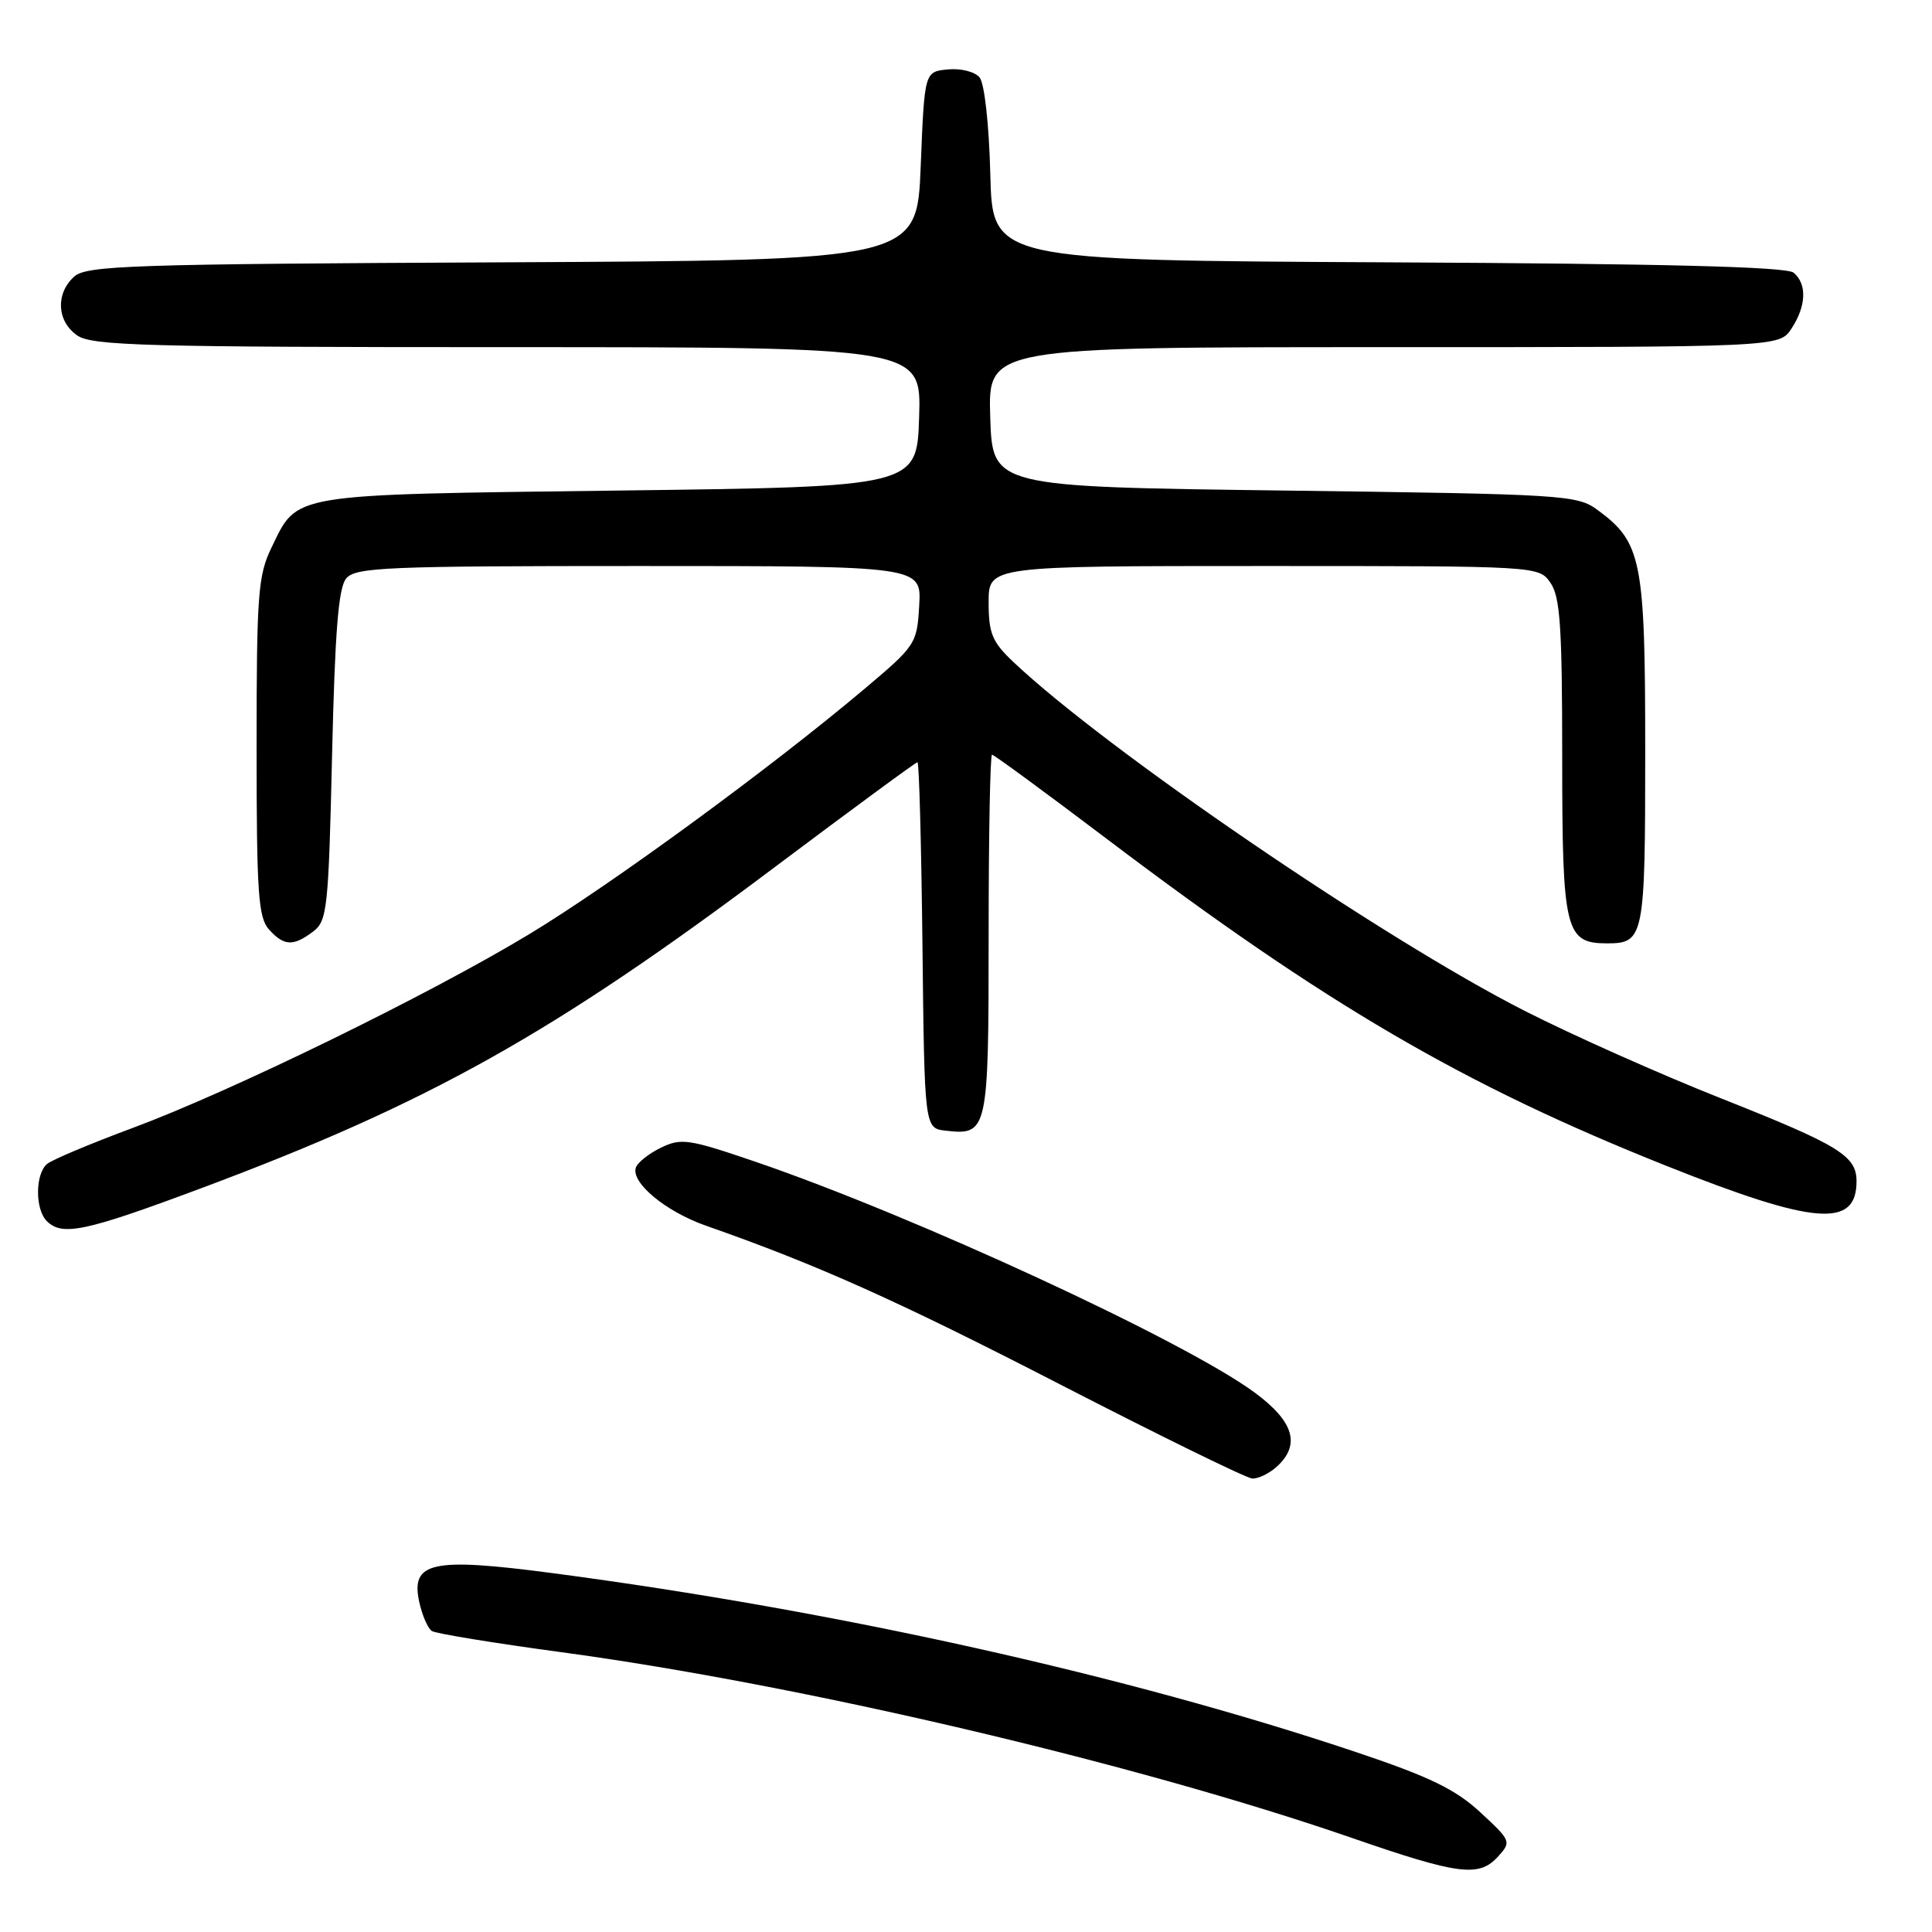 <?xml version="1.0" encoding="UTF-8" standalone="no"?>
<!DOCTYPE svg PUBLIC "-//W3C//DTD SVG 1.1//EN" "http://www.w3.org/Graphics/SVG/1.1/DTD/svg11.dtd" >
<svg xmlns="http://www.w3.org/2000/svg" xmlns:xlink="http://www.w3.org/1999/xlink" version="1.1" viewBox="0 0 256 256">
 <g >
 <path fill="currentColor"
d=" M 198.51 245.99 C 200.28 244.04 200.22 243.90 196.15 240.14 C 192.85 237.09 189.43 235.43 179.74 232.18 C 149.40 222.00 110.83 213.41 73.23 208.45 C 57.22 206.34 54.40 206.95 55.55 212.26 C 55.94 214.04 56.69 215.78 57.23 216.12 C 57.76 216.46 65.47 217.72 74.35 218.92 C 106.05 223.20 150.53 233.65 179.00 243.49 C 193.30 248.44 195.98 248.79 198.51 245.99 Z  M 169.17 194.35 C 172.37 191.45 171.46 188.36 166.25 184.52 C 156.95 177.67 121.10 161.10 99.99 153.90 C 91.25 150.92 90.25 150.77 87.57 152.08 C 85.96 152.86 84.47 154.05 84.25 154.72 C 83.60 156.72 88.23 160.55 93.54 162.41 C 108.31 167.59 118.85 172.31 140.52 183.47 C 153.71 190.26 165.14 195.86 165.92 195.91 C 166.70 195.96 168.17 195.26 169.17 194.35 Z  M 26.65 157.45 C 56.80 146.19 73.34 136.93 102.74 114.84 C 112.88 107.23 121.35 101.00 121.57 101.00 C 121.79 101.00 122.08 111.91 122.23 125.25 C 122.50 149.50 122.50 149.50 125.31 149.82 C 130.89 150.46 131.00 149.94 131.00 123.88 C 131.00 110.74 131.20 100.00 131.45 100.00 C 131.70 100.00 138.57 105.04 146.70 111.19 C 175.69 133.12 193.90 143.76 220.85 154.50 C 240.46 162.31 246.00 162.76 246.00 156.53 C 246.00 153.14 243.70 151.74 228.00 145.52 C 220.03 142.36 208.32 137.15 202.00 133.93 C 183.32 124.43 146.49 99.29 134.25 87.69 C 131.46 85.05 131.00 83.92 131.00 79.80 C 131.00 75.00 131.00 75.00 167.44 75.00 C 203.89 75.00 203.89 75.00 205.44 77.22 C 206.73 79.06 207.00 83.05 207.00 100.39 C 207.00 123.36 207.40 125.00 212.95 125.00 C 217.85 125.00 218.00 124.23 218.00 99.55 C 218.00 74.20 217.54 71.87 211.68 67.57 C 208.97 65.58 207.31 65.48 170.18 65.00 C 131.50 64.50 131.50 64.50 131.21 55.25 C 130.92 46.00 130.92 46.00 183.35 46.00 C 235.77 46.00 235.77 46.00 237.38 43.54 C 239.35 40.54 239.46 37.63 237.66 36.13 C 236.72 35.35 220.58 34.94 183.91 34.76 C 131.50 34.50 131.50 34.50 131.22 23.06 C 131.05 16.45 130.45 11.05 129.80 10.26 C 129.17 9.50 127.31 9.03 125.59 9.20 C 122.50 9.50 122.50 9.50 122.00 22.00 C 121.50 34.50 121.50 34.50 66.57 34.76 C 17.20 34.99 11.45 35.18 9.82 36.66 C 7.34 38.91 7.53 42.56 10.22 44.44 C 12.17 45.81 19.27 46.00 67.26 46.00 C 122.08 46.00 122.08 46.00 121.79 55.25 C 121.50 64.50 121.50 64.50 82.00 65.00 C 38.00 65.56 39.49 65.31 35.97 72.57 C 34.19 76.24 34.00 78.78 34.00 98.99 C 34.00 118.39 34.22 121.58 35.65 123.17 C 37.64 125.37 38.86 125.42 41.50 123.43 C 43.36 122.02 43.53 120.43 44.00 100.11 C 44.38 83.69 44.84 77.89 45.87 76.65 C 47.10 75.17 51.11 75.00 84.67 75.00 C 122.10 75.00 122.10 75.00 121.80 80.21 C 121.51 85.31 121.36 85.54 114.50 91.32 C 102.08 101.79 80.99 117.22 70.10 123.80 C 56.81 131.83 30.65 144.61 17.50 149.49 C 12.00 151.53 6.94 153.66 6.25 154.22 C 4.66 155.52 4.63 160.23 6.20 161.80 C 8.24 163.84 11.29 163.19 26.65 157.45 Z "/>
</g>
</svg>
